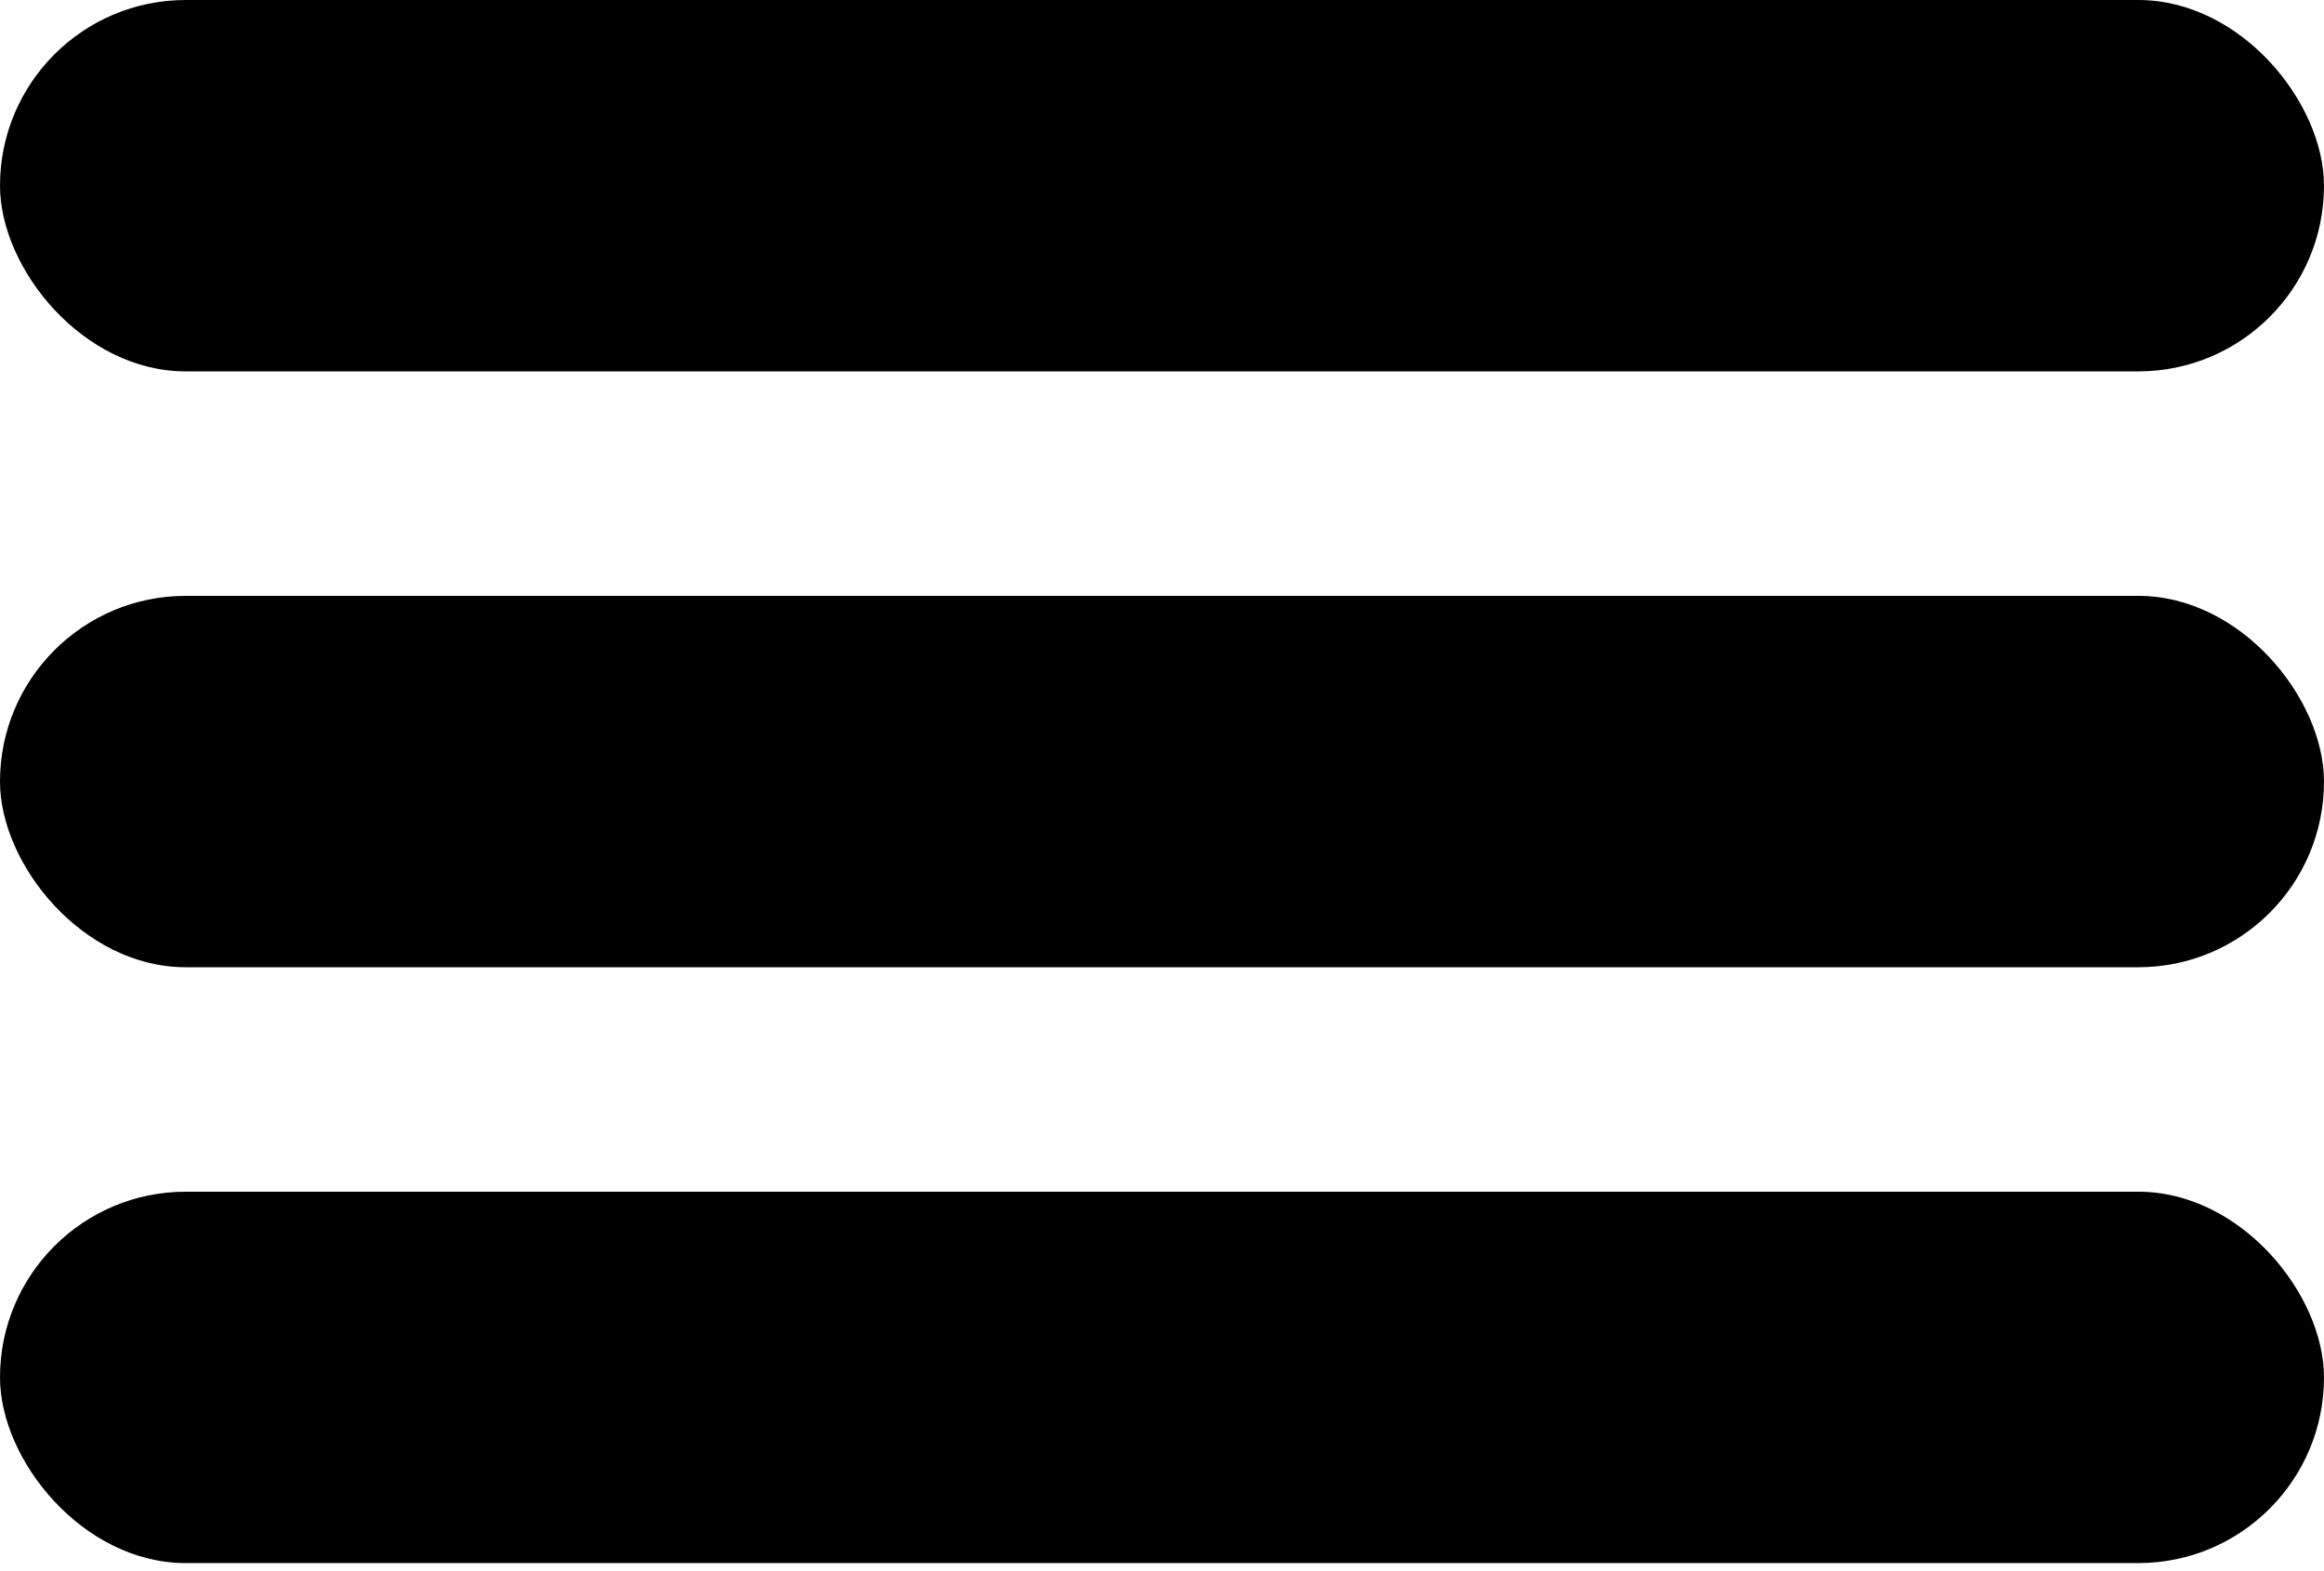 <svg width="176" height="119" viewBox="0 0 176 119" fill="none" xmlns="http://www.w3.org/2000/svg">
<g clip-path="url(#clip0_1271_433)">
<rect x="-6.10352e-05" width="176" height="28.126" rx="14.063" fill="black"/>
<rect x="-6.10352e-05" y="45.126" width="176" height="28.126" rx="14.063" fill="black"/>
<rect x="-6.10352e-05" y="90.251" width="176" height="28.126" rx="14.063" fill="black"/>
</g>
<defs>
<clipPath id="clip0_1271_433">
<rect width="176" height="119" fill="white"/>
</clipPath>
</defs>
</svg>
